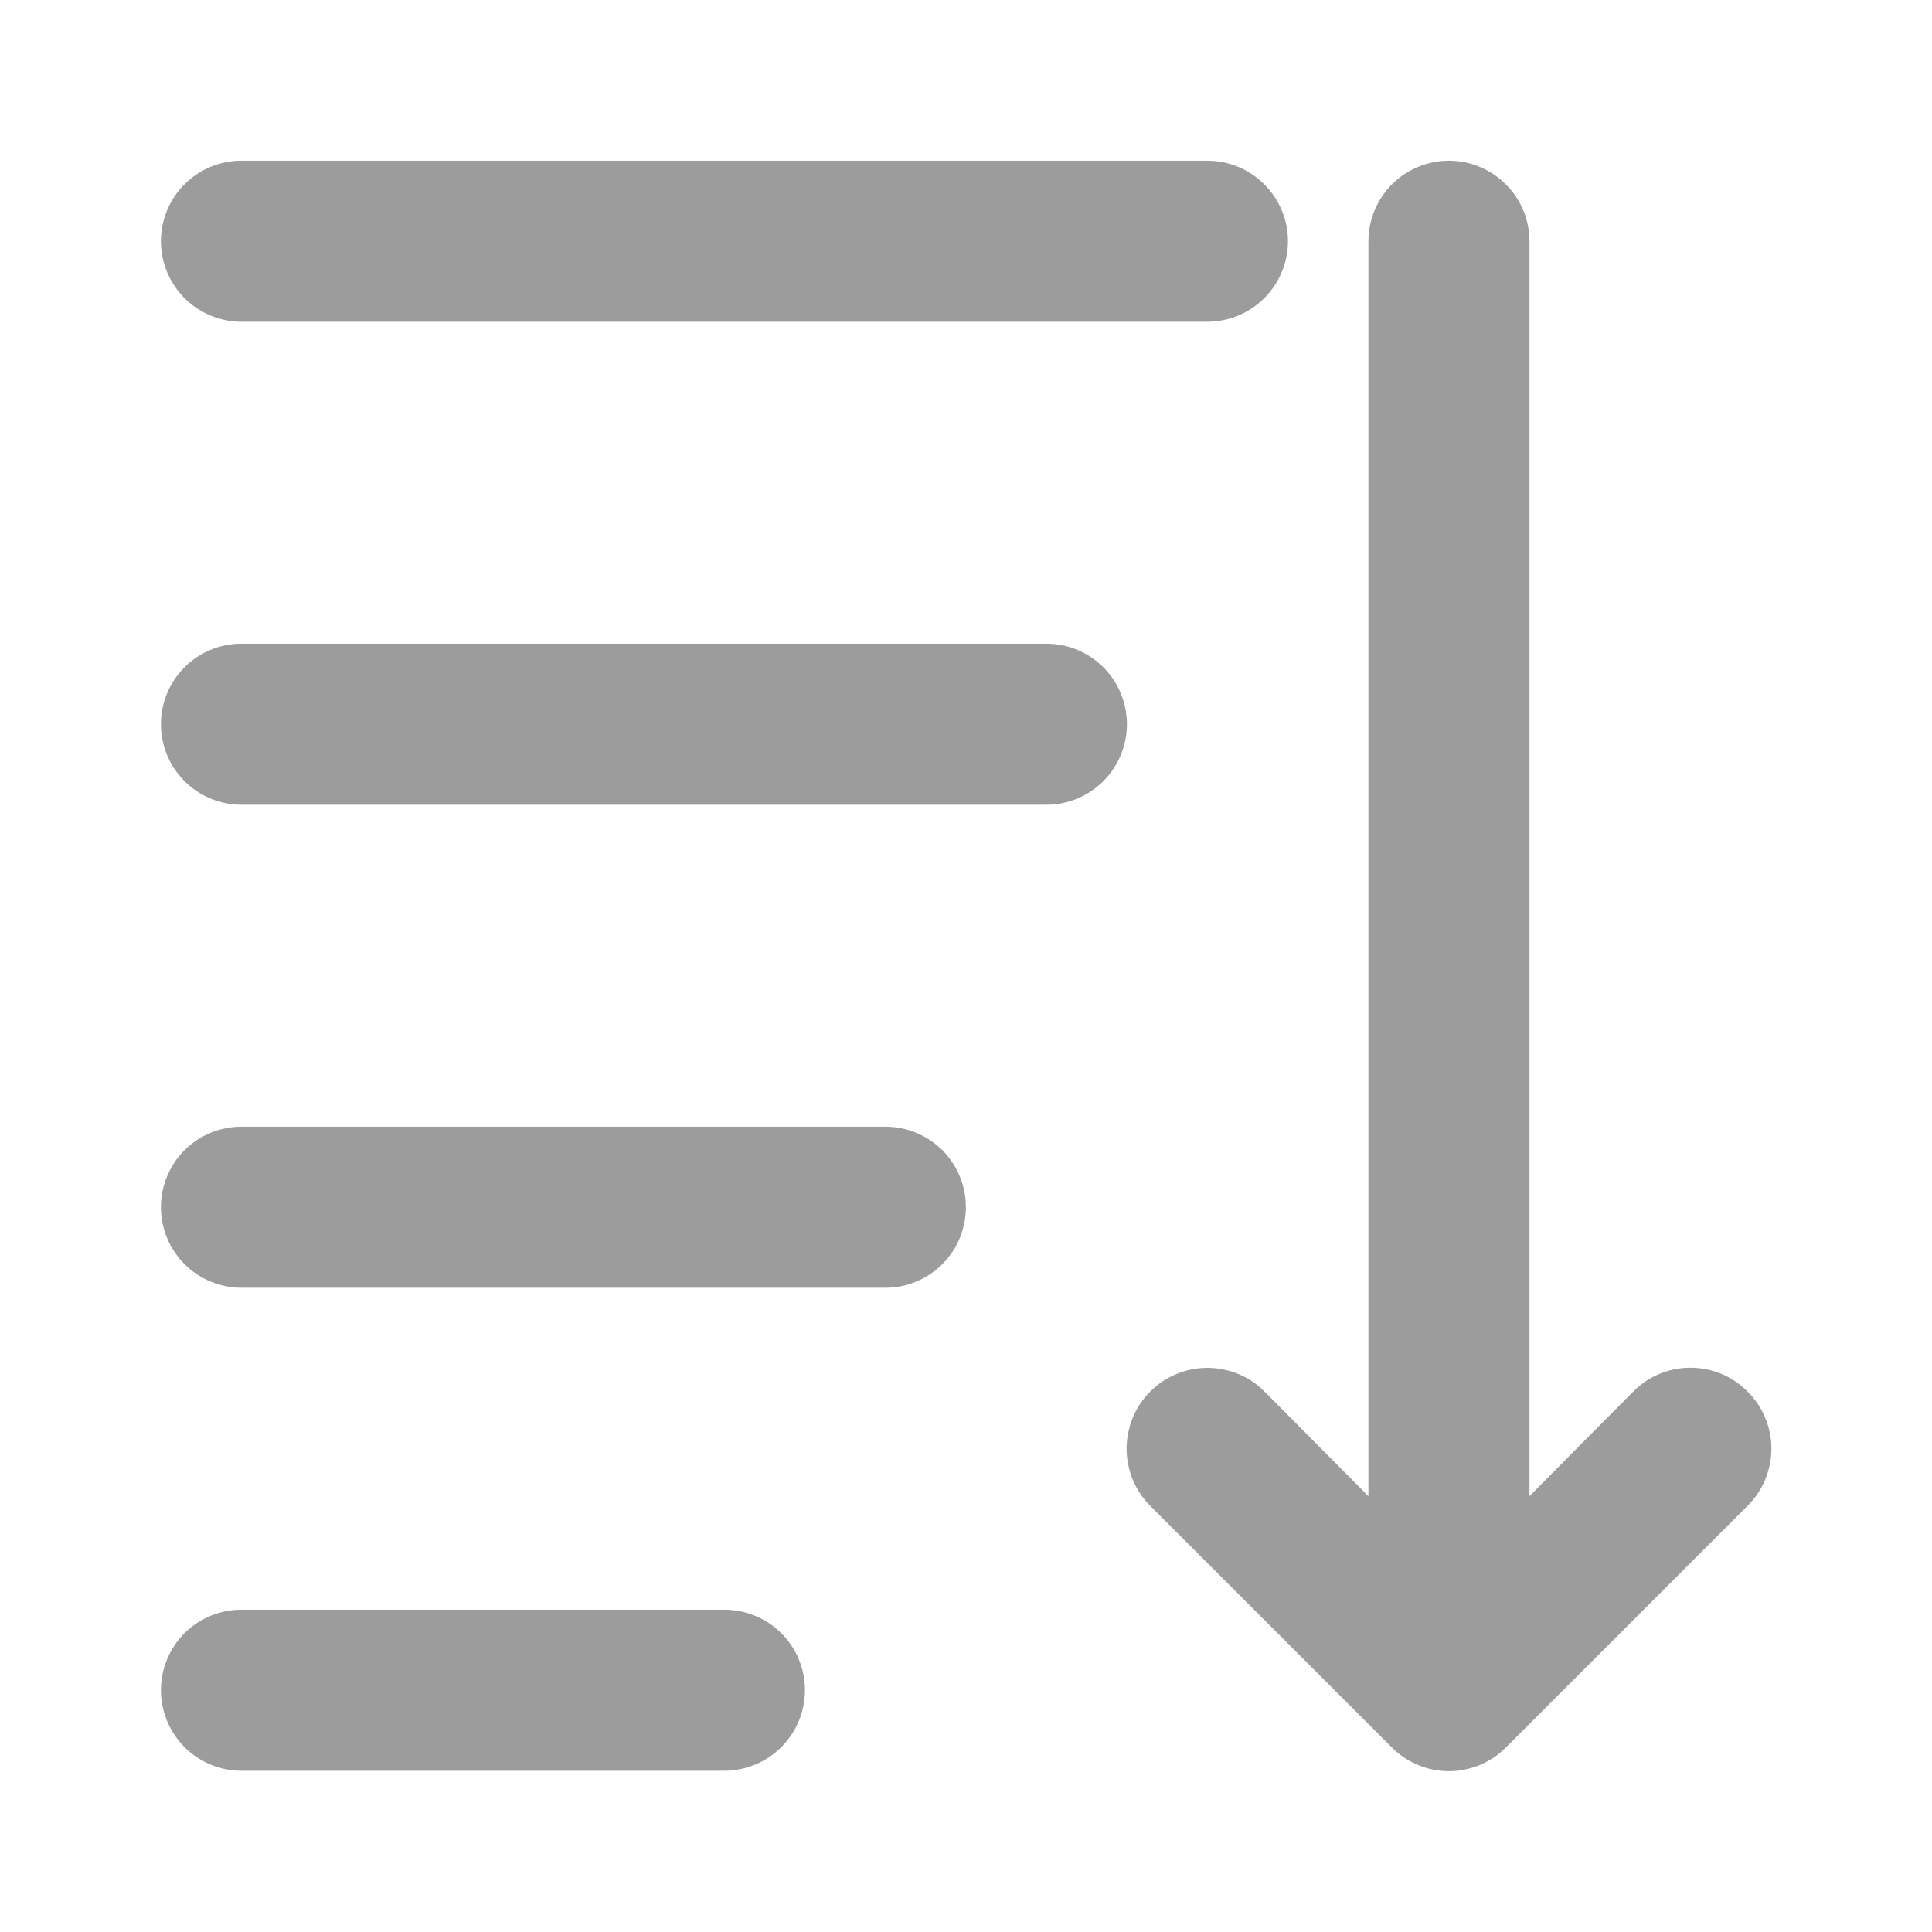<svg width="17" height="17" viewBox="0 0 17 17" fill="none" xmlns="http://www.w3.org/2000/svg">
<g opacity="0.6">
<path d="M1.416 2.122C1.416 1.935 1.491 1.754 1.623 1.622C1.756 1.489 1.936 1.414 2.124 1.414H10.624C10.812 1.414 10.992 1.489 11.125 1.622C11.258 1.754 11.333 1.935 11.333 2.122C11.333 2.31 11.258 2.49 11.125 2.623C10.992 2.756 10.812 2.831 10.624 2.831H2.124C1.936 2.831 1.756 2.756 1.623 2.623C1.491 2.49 1.416 2.31 1.416 2.122ZM9.208 5.664H2.124C1.936 5.664 1.756 5.739 1.623 5.872C1.491 6.004 1.416 6.185 1.416 6.372C1.416 6.56 1.491 6.74 1.623 6.873C1.756 7.006 1.936 7.081 2.124 7.081H9.208C9.396 7.081 9.576 7.006 9.709 6.873C9.841 6.74 9.916 6.56 9.916 6.372C9.916 6.185 9.841 6.004 9.709 5.872C9.576 5.739 9.396 5.664 9.208 5.664ZM7.791 9.914H2.124C1.936 9.914 1.756 9.989 1.623 10.121C1.491 10.254 1.416 10.434 1.416 10.622C1.416 10.81 1.491 10.99 1.623 11.123C1.756 11.256 1.936 11.331 2.124 11.331H7.791C7.979 11.331 8.159 11.256 8.292 11.123C8.425 10.99 8.499 10.81 8.499 10.622C8.499 10.434 8.425 10.254 8.292 10.121C8.159 9.989 7.979 9.914 7.791 9.914ZM6.374 14.164H2.124C1.936 14.164 1.756 14.239 1.623 14.371C1.491 14.504 1.416 14.684 1.416 14.872C1.416 15.06 1.491 15.24 1.623 15.373C1.756 15.506 1.936 15.581 2.124 15.581H6.374C6.562 15.581 6.742 15.506 6.875 15.373C7.008 15.24 7.083 15.06 7.083 14.872C7.083 14.684 7.008 14.504 6.875 14.371C6.742 14.239 6.562 14.164 6.374 14.164ZM15.377 12.245C15.311 12.178 15.233 12.125 15.147 12.089C15.06 12.053 14.968 12.035 14.874 12.035C14.781 12.035 14.688 12.053 14.602 12.089C14.516 12.125 14.437 12.178 14.371 12.245L13.458 13.165V2.122C13.458 1.935 13.383 1.754 13.25 1.622C13.117 1.489 12.937 1.414 12.749 1.414C12.562 1.414 12.381 1.489 12.248 1.622C12.116 1.754 12.041 1.935 12.041 2.122V13.165L11.127 12.245C11.061 12.178 10.983 12.126 10.896 12.09C10.81 12.055 10.718 12.036 10.624 12.036C10.531 12.036 10.438 12.055 10.352 12.09C10.266 12.126 10.188 12.178 10.121 12.245C10.055 12.31 10.003 12.389 9.967 12.475C9.932 12.562 9.913 12.654 9.913 12.747C9.913 12.841 9.932 12.933 9.967 13.02C10.003 13.106 10.055 13.184 10.121 13.25L12.246 15.375C12.312 15.442 12.391 15.494 12.477 15.53C12.563 15.566 12.656 15.585 12.749 15.585C12.843 15.585 12.935 15.566 13.022 15.53C13.108 15.494 13.186 15.442 13.252 15.375L15.377 13.25C15.444 13.184 15.496 13.106 15.532 13.02C15.568 12.934 15.587 12.841 15.587 12.747C15.587 12.654 15.568 12.561 15.532 12.475C15.496 12.389 15.444 12.31 15.377 12.245Z" fill="#5C5A5A"/>
</g>
</svg>

